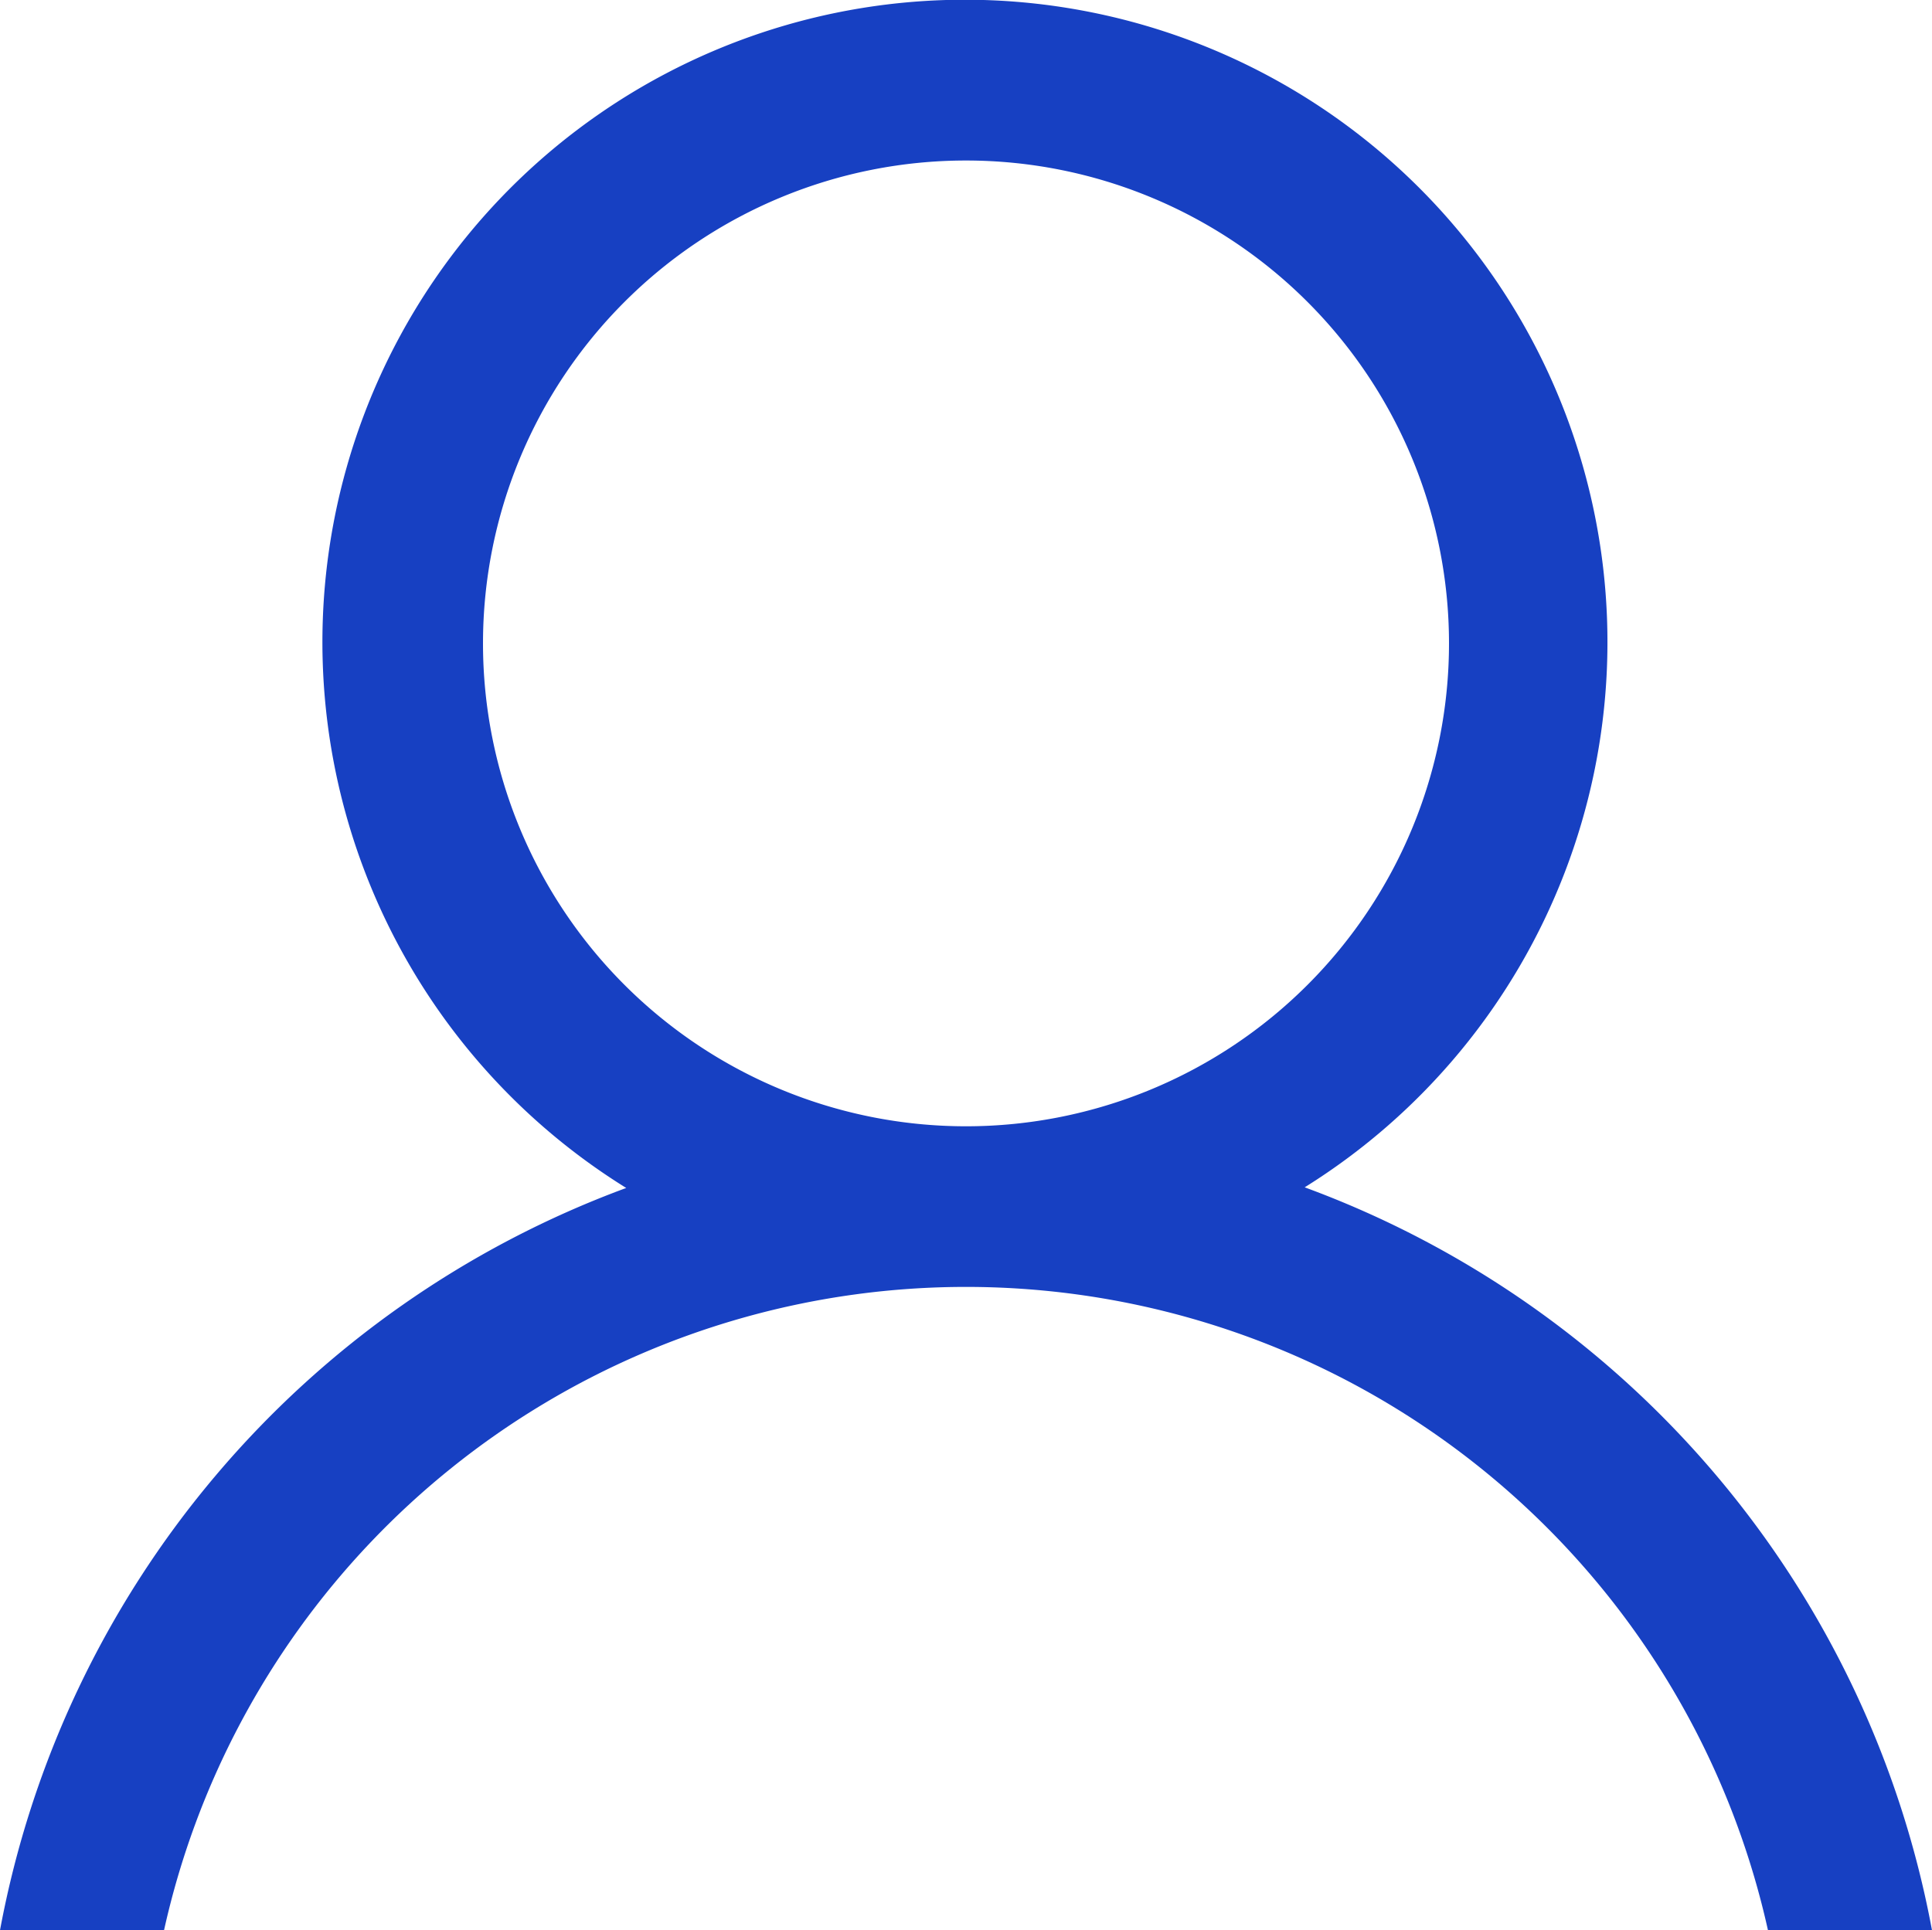 <svg id="그룹_851" data-name="그룹 851" xmlns="http://www.w3.org/2000/svg" xmlns:xlink="http://www.w3.org/1999/xlink" width="30" height="29.98" viewBox="0 0 30 29.98">
  <defs>
    <clipPath id="clip-path">
      <rect id="사각형_537" data-name="사각형 537" width="30" height="29.98" fill="#1740c2"/>
    </clipPath>
  </defs>
  <g id="그룹_850" data-name="그룹 850" clip-path="url(#clip-path)">
    <path id="패스_785" data-name="패스 785" d="M20.259,18.441a9.977,9.977,0,1,0-10.535.01A15.261,15.261,0,0,0,0,29.98H2.547a12.756,12.756,0,0,1,24.906,0H30a15.267,15.267,0,0,0-9.741-11.539M7.5,9.993a7.5,7.5,0,1,1,7.5,7.5,7.5,7.5,0,0,1-7.5-7.5" fill="#1740c2"/>
  </g>
</svg>
